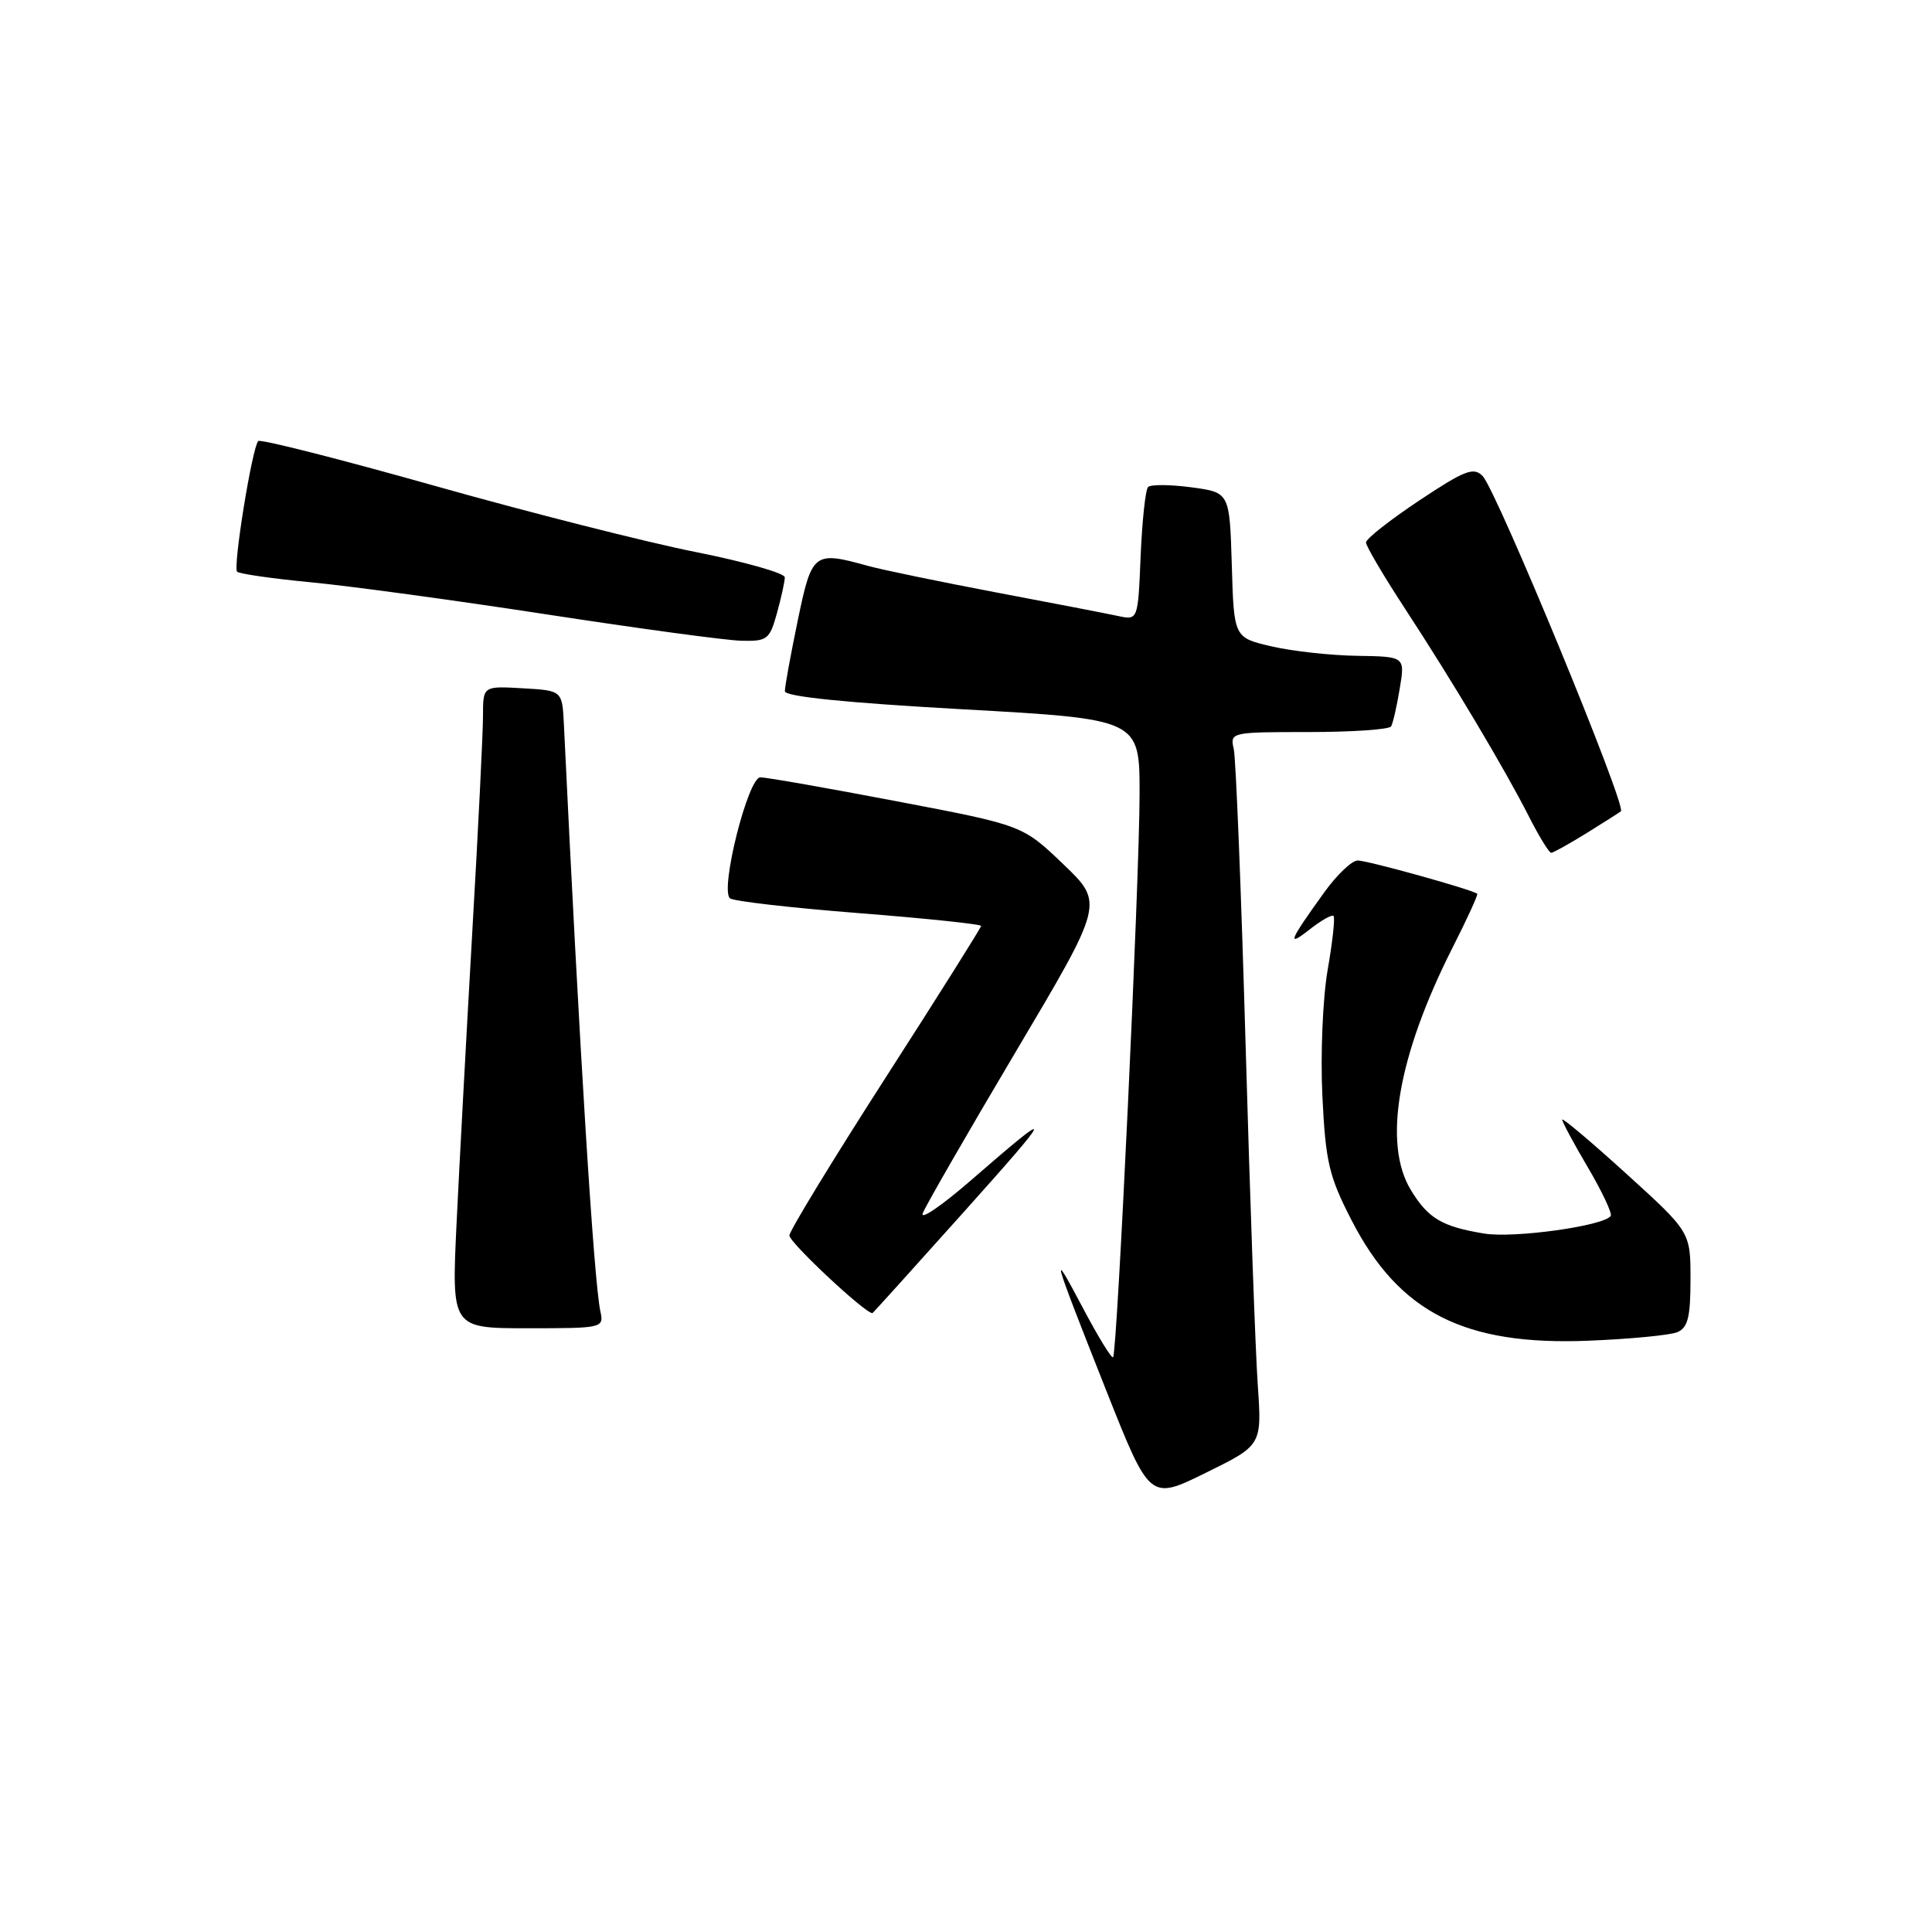 <?xml version="1.0" encoding="UTF-8" standalone="no"?>
<!DOCTYPE svg PUBLIC "-//W3C//DTD SVG 1.1//EN" "http://www.w3.org/Graphics/SVG/1.1/DTD/svg11.dtd" >
<svg xmlns="http://www.w3.org/2000/svg" xmlns:xlink="http://www.w3.org/1999/xlink" version="1.1" viewBox="0 0 256 256">
 <g >
 <path fill="currentColor"
d=" M 166.66 183.50 C 166.35 179.10 165.63 158.85 165.05 138.50 C 164.47 118.15 163.76 100.49 163.48 99.25 C 162.97 97.03 163.09 97.00 173.42 97.00 C 179.17 97.00 184.08 96.66 184.33 96.25 C 184.57 95.84 185.09 93.59 185.47 91.25 C 186.18 87.00 186.18 87.00 179.84 86.90 C 176.35 86.85 171.25 86.29 168.50 85.65 C 163.50 84.49 163.50 84.49 163.22 74.87 C 162.93 65.25 162.93 65.25 157.85 64.57 C 155.05 64.20 152.48 64.18 152.13 64.53 C 151.78 64.88 151.34 69.00 151.14 73.68 C 150.79 82.19 150.79 82.19 148.14 81.62 C 146.69 81.31 139.43 79.90 132.00 78.50 C 124.58 77.09 116.92 75.51 115.00 74.98 C 107.82 72.99 107.58 73.18 105.70 82.25 C 104.76 86.79 103.99 90.99 104.00 91.59 C 104.00 92.30 112.07 93.12 127.50 93.98 C 151.00 95.29 151.00 95.29 151.00 105.15 C 151.00 116.35 148.04 179.29 147.49 179.84 C 147.29 180.04 145.50 177.12 143.51 173.35 C 139.05 164.91 139.38 166.07 146.61 184.32 C 152.36 198.81 152.36 198.81 159.78 195.15 C 167.21 191.50 167.21 191.50 166.66 183.50 Z  M 222.25 176.52 C 223.65 175.93 224.00 174.54 224.00 169.52 C 224.00 163.25 224.00 163.25 215.50 155.53 C 210.82 151.28 207.00 148.06 207.00 148.36 C 207.00 148.66 208.53 151.52 210.41 154.70 C 212.28 157.88 213.64 160.77 213.43 161.11 C 212.62 162.43 200.59 164.11 196.65 163.45 C 191.06 162.53 189.24 161.45 186.95 157.69 C 183.20 151.54 185.20 139.94 192.47 125.57 C 194.40 121.77 195.87 118.55 195.74 118.43 C 195.16 117.90 181.15 114.00 179.89 114.02 C 179.13 114.03 177.15 115.91 175.50 118.20 C 170.80 124.72 170.45 125.58 173.49 123.19 C 175.04 121.97 176.48 121.15 176.70 121.37 C 176.92 121.59 176.57 124.81 175.92 128.52 C 175.27 132.28 174.96 139.68 175.22 145.19 C 175.65 153.98 176.08 155.84 179.10 161.71 C 185.38 173.92 194.05 178.32 210.50 177.65 C 216.00 177.43 221.29 176.92 222.25 176.52 Z  M 79.55 173.75 C 78.69 169.77 76.76 138.71 74.72 96.00 C 74.50 91.50 74.50 91.50 69.25 91.20 C 64.00 90.90 64.00 90.90 64.00 94.86 C 64.00 97.04 63.36 110.00 62.57 123.66 C 61.79 137.32 60.85 154.69 60.49 162.25 C 59.84 176.00 59.84 176.00 69.94 176.00 C 79.89 176.00 80.03 175.97 79.55 173.75 Z  M 127.57 160.75 C 139.93 146.94 140.03 146.53 128.56 156.48 C 124.74 159.79 121.91 161.72 122.27 160.76 C 122.63 159.81 128.18 150.17 134.60 139.35 C 146.28 119.67 146.28 119.67 140.89 114.51 C 135.50 109.35 135.50 109.35 118.85 106.18 C 109.69 104.43 101.55 103.00 100.75 103.00 C 99.12 103.00 95.38 117.85 96.72 119.03 C 97.15 119.41 104.81 120.29 113.75 120.99 C 122.69 121.69 130.00 122.46 130.00 122.69 C 130.00 122.92 124.31 131.97 117.35 142.79 C 110.39 153.62 104.65 163.03 104.60 163.70 C 104.53 164.58 114.59 174.00 115.60 174.00 C 115.66 174.00 121.04 168.04 127.57 160.75 Z  M 210.27 110.37 C 212.60 108.92 214.63 107.63 214.78 107.50 C 215.57 106.85 198.29 64.96 196.46 63.08 C 195.27 61.85 194.10 62.30 188.04 66.33 C 184.17 68.91 181.00 71.40 181.00 71.88 C 181.00 72.35 183.32 76.29 186.15 80.62 C 192.46 90.26 199.39 101.89 202.62 108.25 C 203.95 110.86 205.26 113.00 205.54 113.00 C 205.81 113.00 207.94 111.81 210.27 110.37 Z  M 102.95 81.25 C 103.52 79.19 103.99 77.05 103.99 76.50 C 103.99 75.95 98.71 74.45 92.25 73.16 C 85.79 71.88 70.20 67.93 57.62 64.38 C 45.03 60.83 34.51 58.16 34.22 58.44 C 33.42 59.24 30.84 75.17 31.42 75.75 C 31.70 76.04 36.11 76.67 41.22 77.16 C 46.32 77.64 60.40 79.56 72.50 81.42 C 84.60 83.28 96.17 84.85 98.20 84.90 C 101.66 84.99 101.98 84.75 102.95 81.25 Z "/>
</g>
</svg>